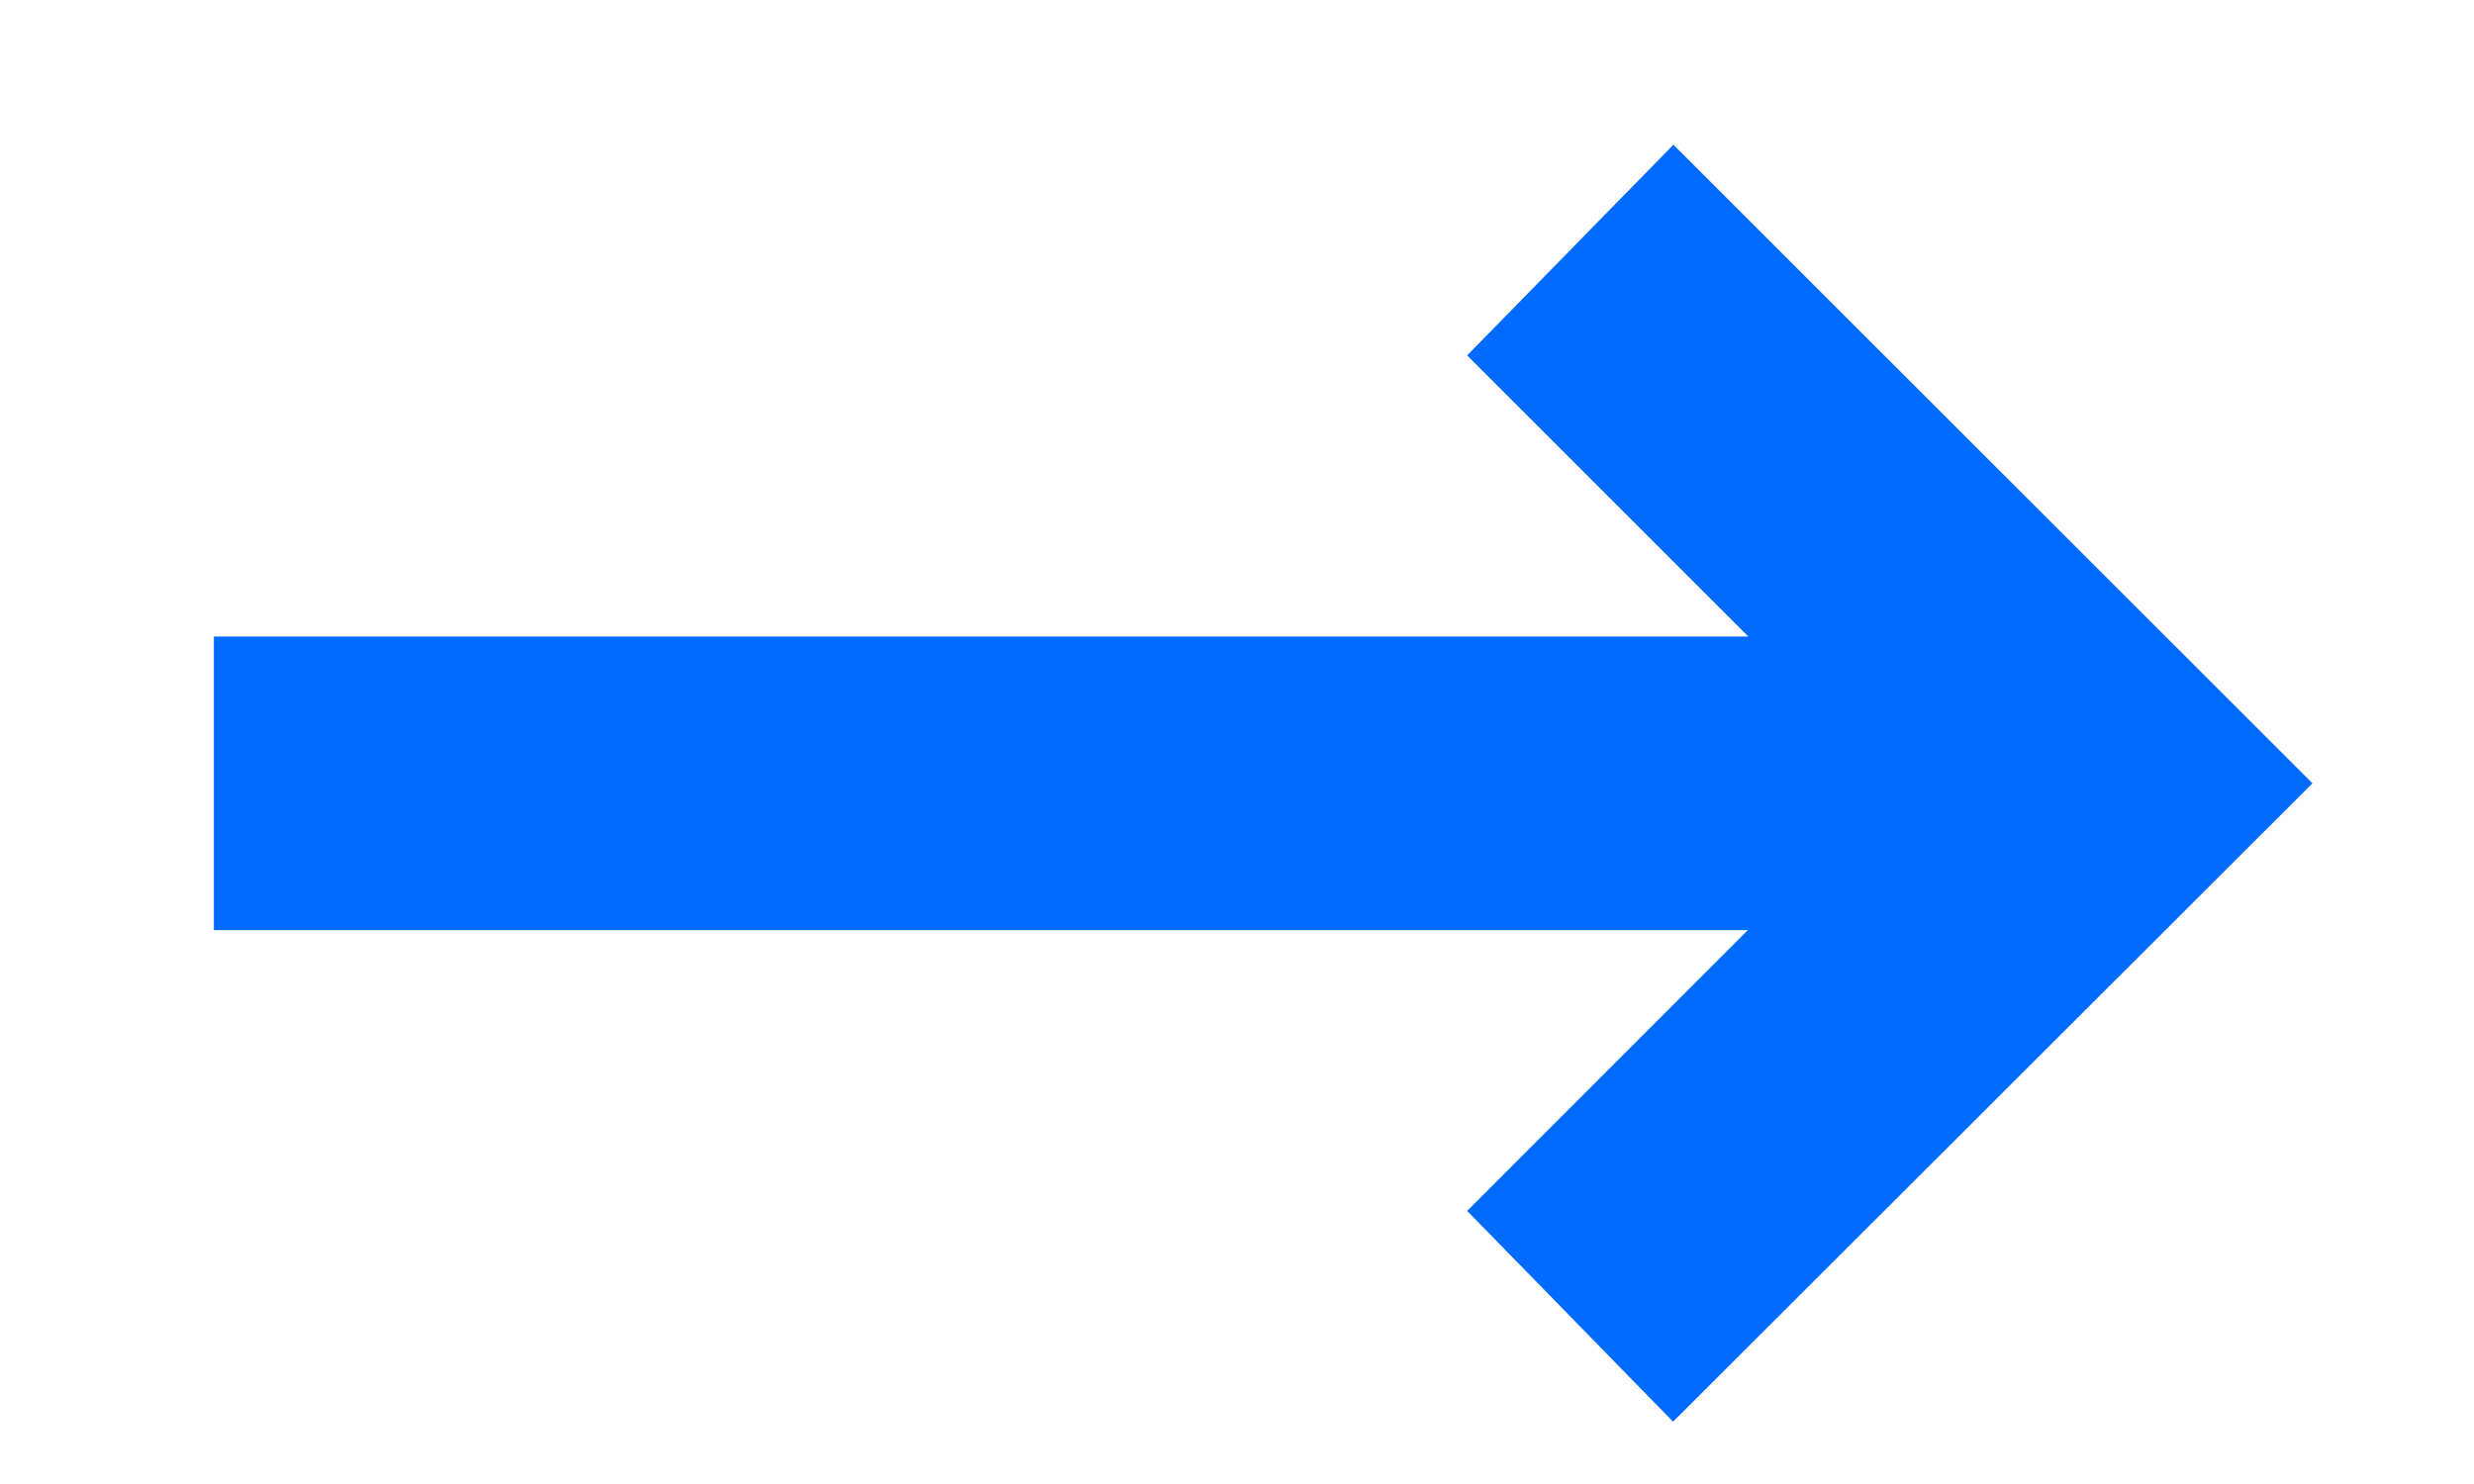 <svg width="10" height="6" viewBox="0 0 10 6" xmlns="http://www.w3.org/2000/svg">
    <path d="M8.97 3.167 6.765 5.369l-.46-.471 1.403-1.404H1.131V2.84H7.71L6.305 1.435l.461-.471z" fill="#016AFF" fill-rule="nonzero" stroke="#016AFF" stroke-width=".533"/>
</svg>
